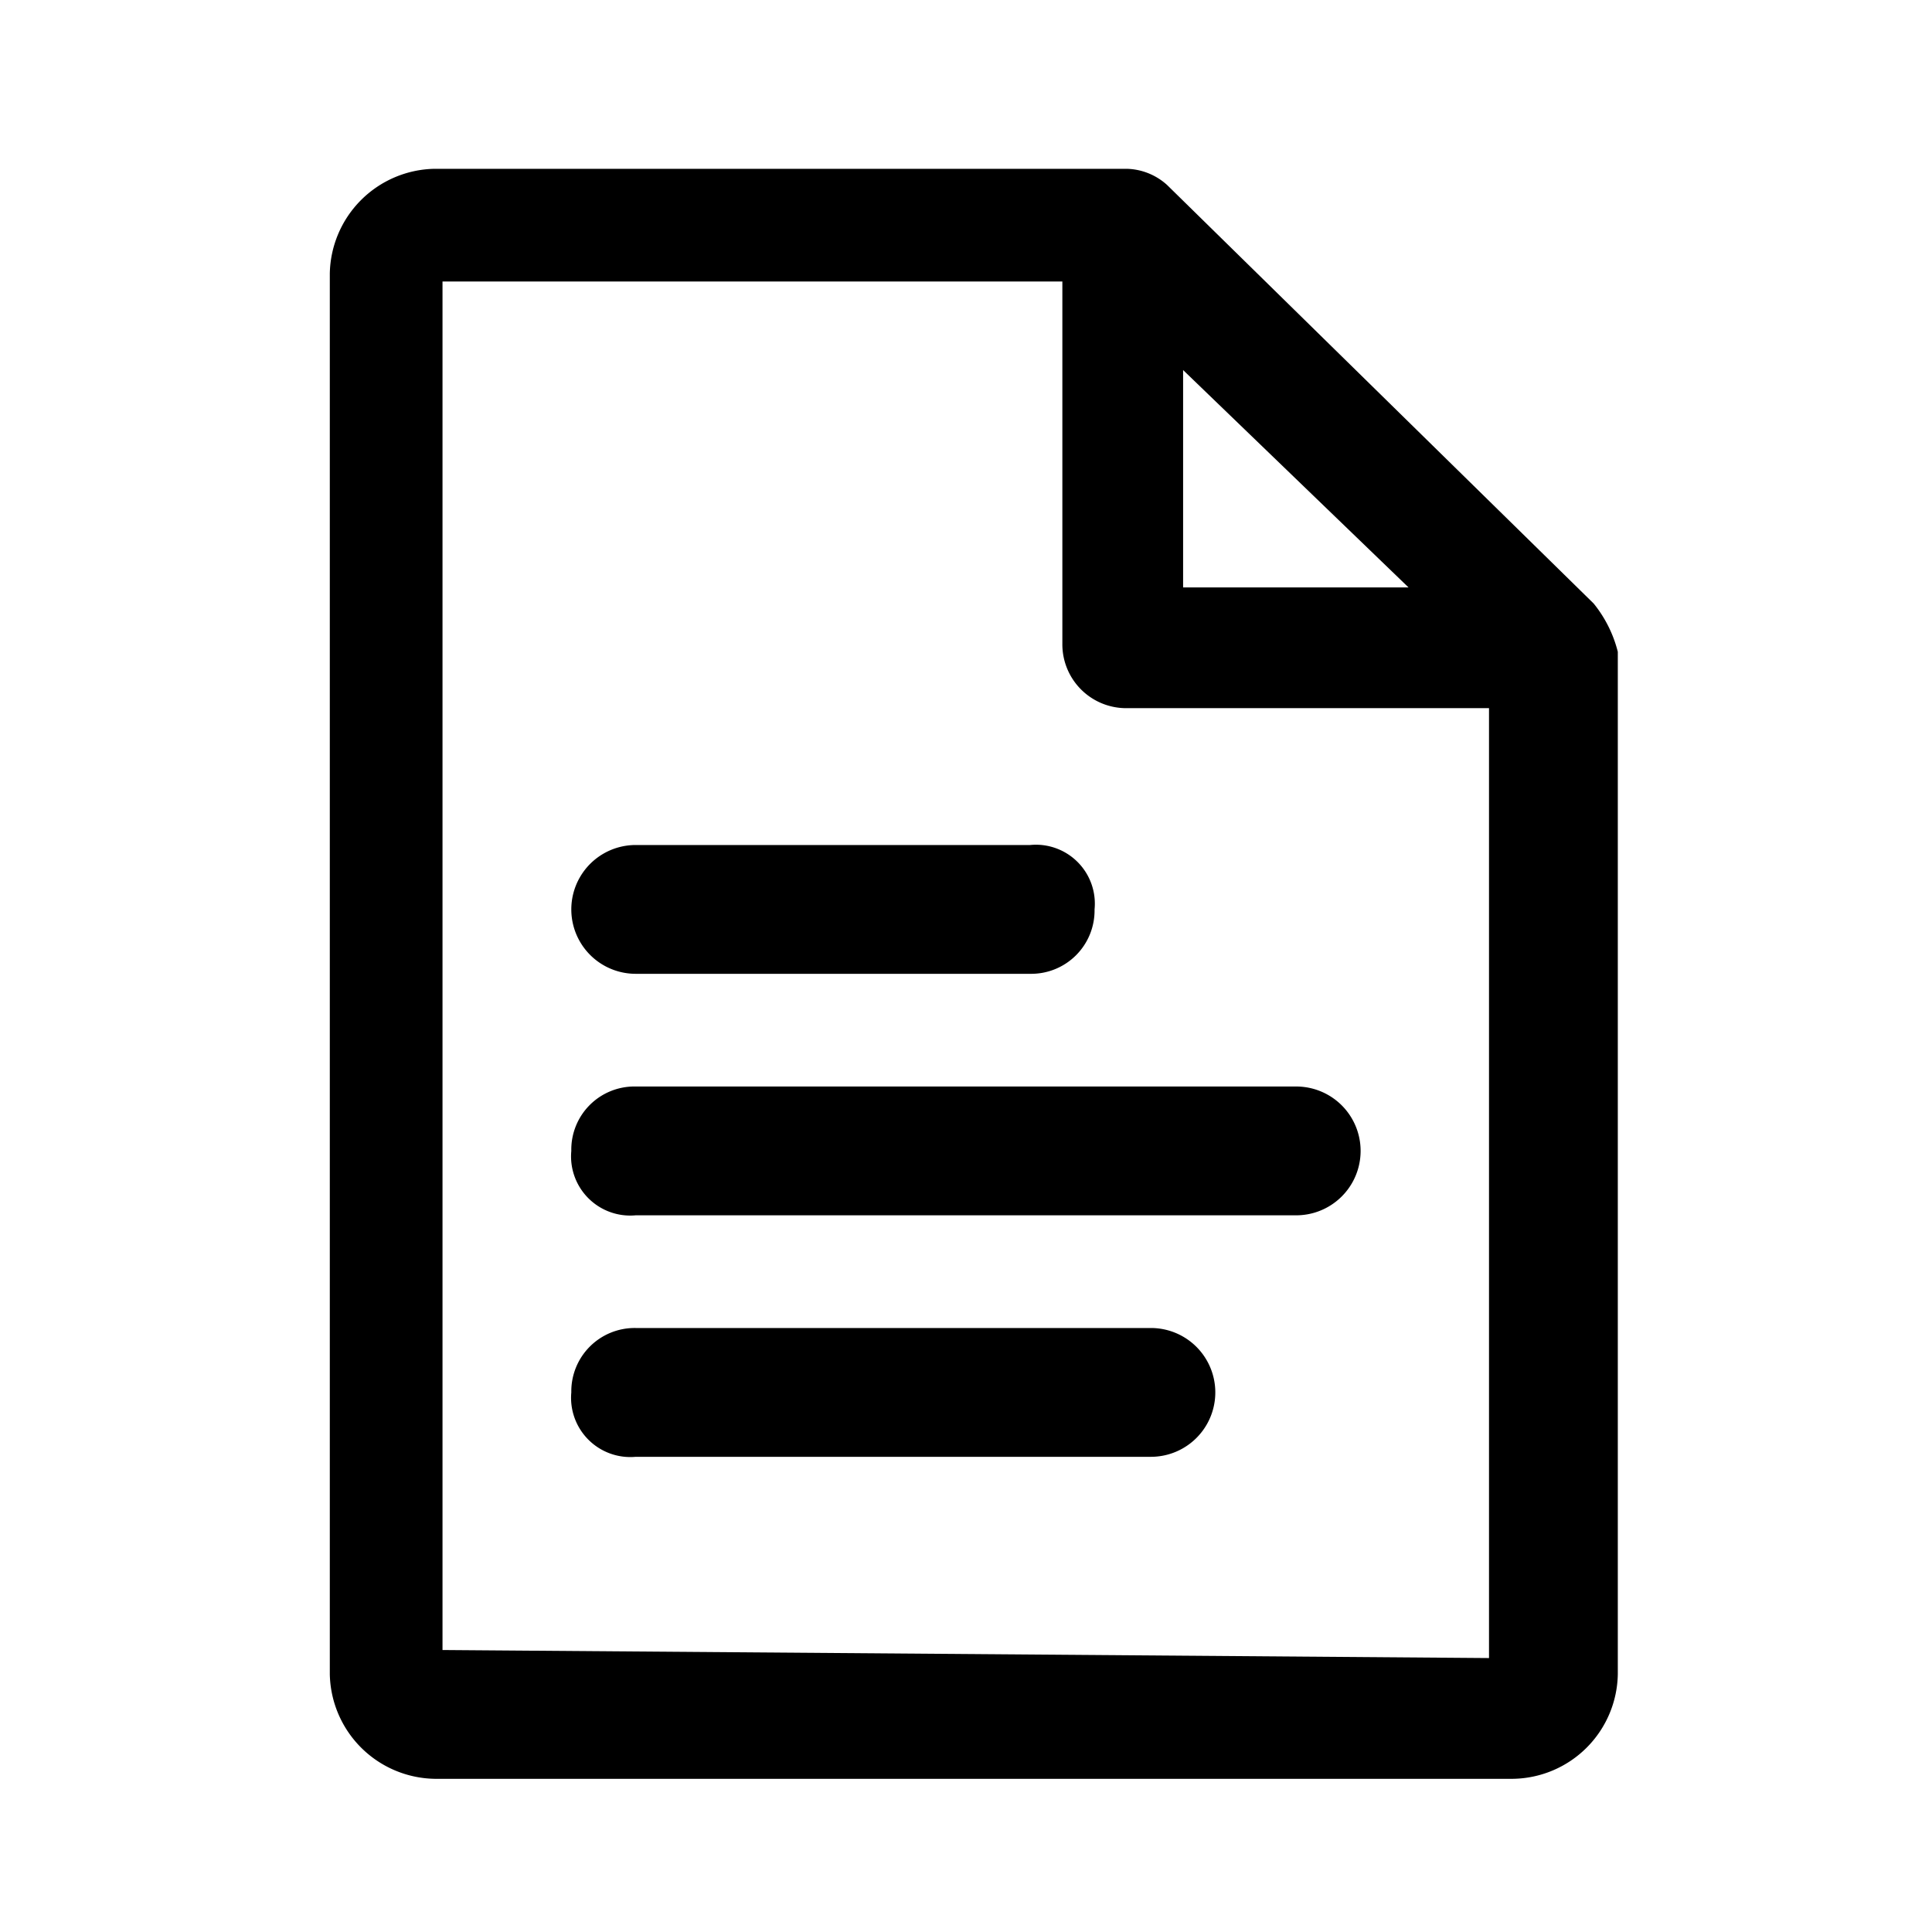 <svg t="1710769247582" class="icon" viewBox="0 0 1024 1024" version="1.1" xmlns="http://www.w3.org/2000/svg" p-id="19629" width="100" height="100"><path d="M230.272 942.805a56.576 56.576 0 0 1-55.467-55.466v-742.4a56.576 56.576 0 0 1 55.467-55.467h366.933a32.981 32.981 0 0 1 21.334 8.533l226.133 221.867a66.261 66.261 0 0 1 12.8 25.6v541.867a56.405 56.405 0 0 1-55.467 55.466z m4.267-68.266l554.666 4.266V375.34h-192a33.835 33.835 0 0 1-34.133-34.134v-192H234.539z m392.533-563.2h119.467l-119.467-115.2z m-290.133 460.8a31.403 31.403 0 0 1-34.134-34.134 33.579 33.579 0 0 1 34.134-34.133h273.066a34.133 34.133 0 1 1 0 68.267z m0-128a31.36 31.36 0 0 1-34.134-34.134 33.45 33.45 0 0 1 34.134-34.133h350.08a34.133 34.133 0 1 1 0 68.267z m0-128a34.133 34.133 0 0 1 0-68.267h209.066a31.232 31.232 0 0 1 34.134 34.133 33.579 33.579 0 0 1-34.134 34.134z" p-id="19630"></path></svg>